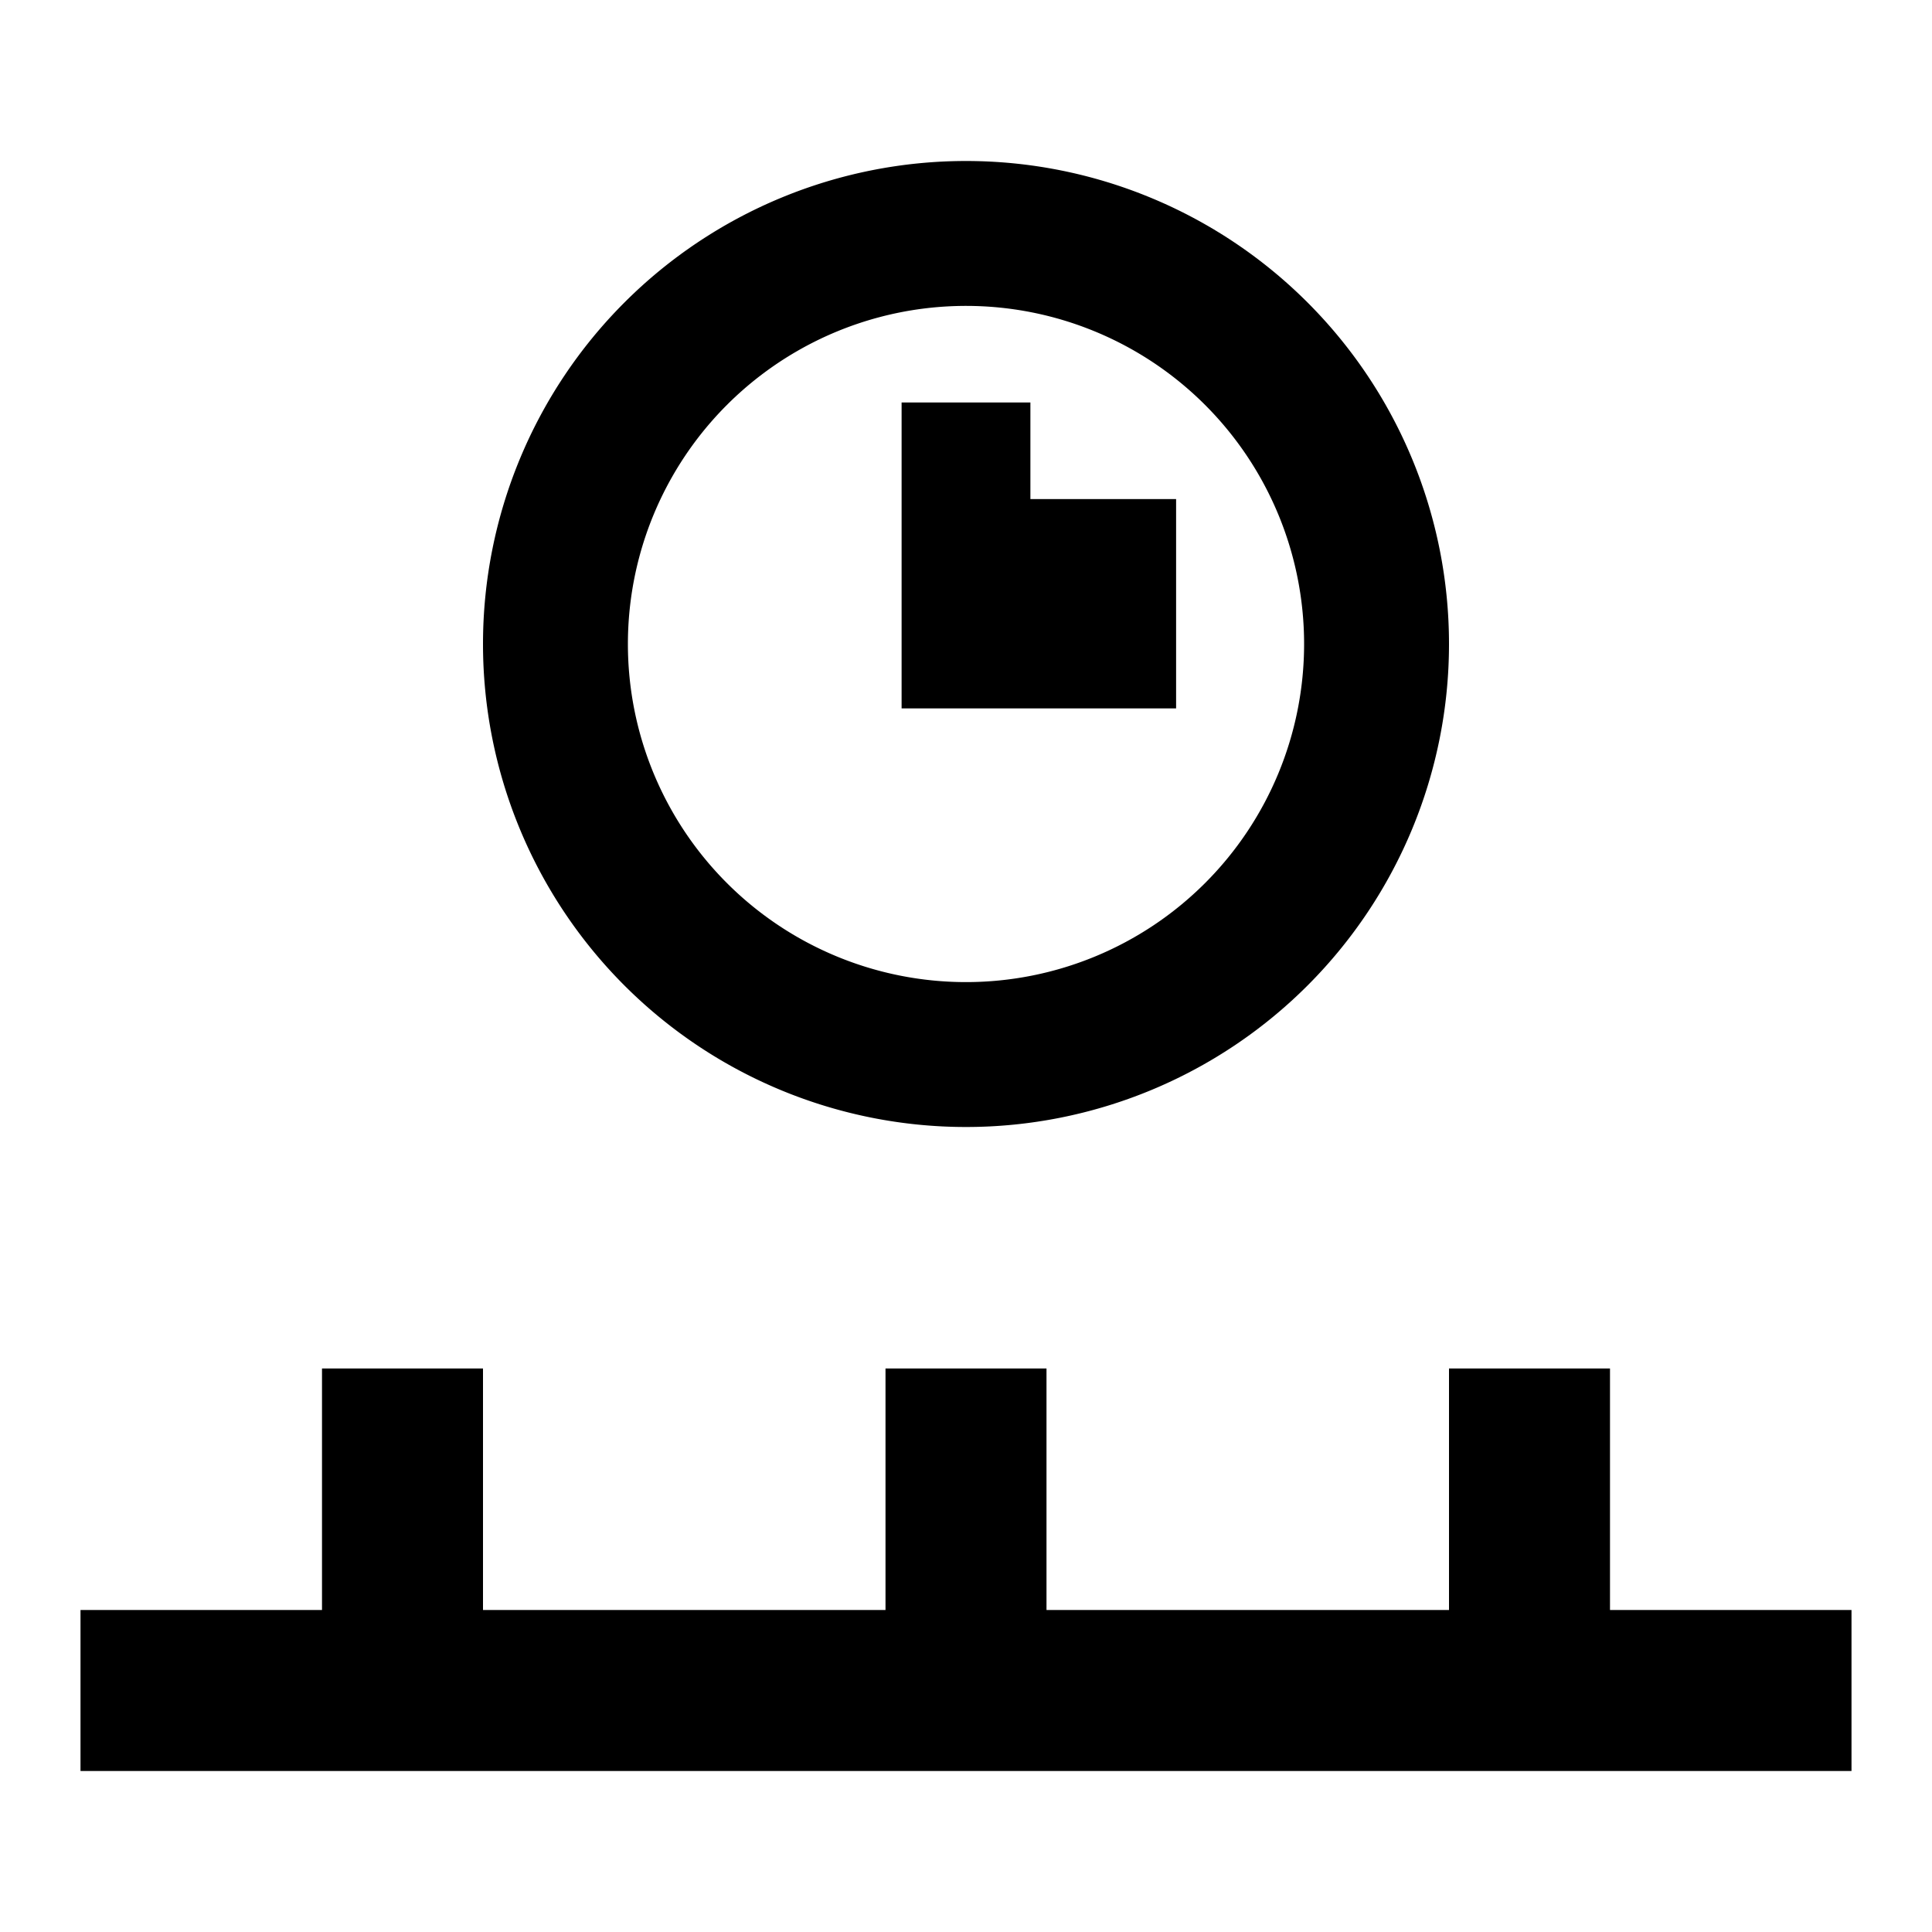 <svg data-name="Layer 1" id="Layer_1" viewBox="0 0 24 24" xmlns="http://www.w3.org/2000/svg"><title/><path d="M12,14A6,6,0,1,0,6,8,6,6,0,0,0,12,14ZM12,3.8A4.2,4.2,0,1,1,7.8,8,4.2,4.2,0,0,1,12,3.8Zm2.61,2.4H12.8V5H11.2V8.8h3.41ZM20,20V17H18v3H13V17H11v3H6V17H4v3H1v2H23V20Z"/></svg>